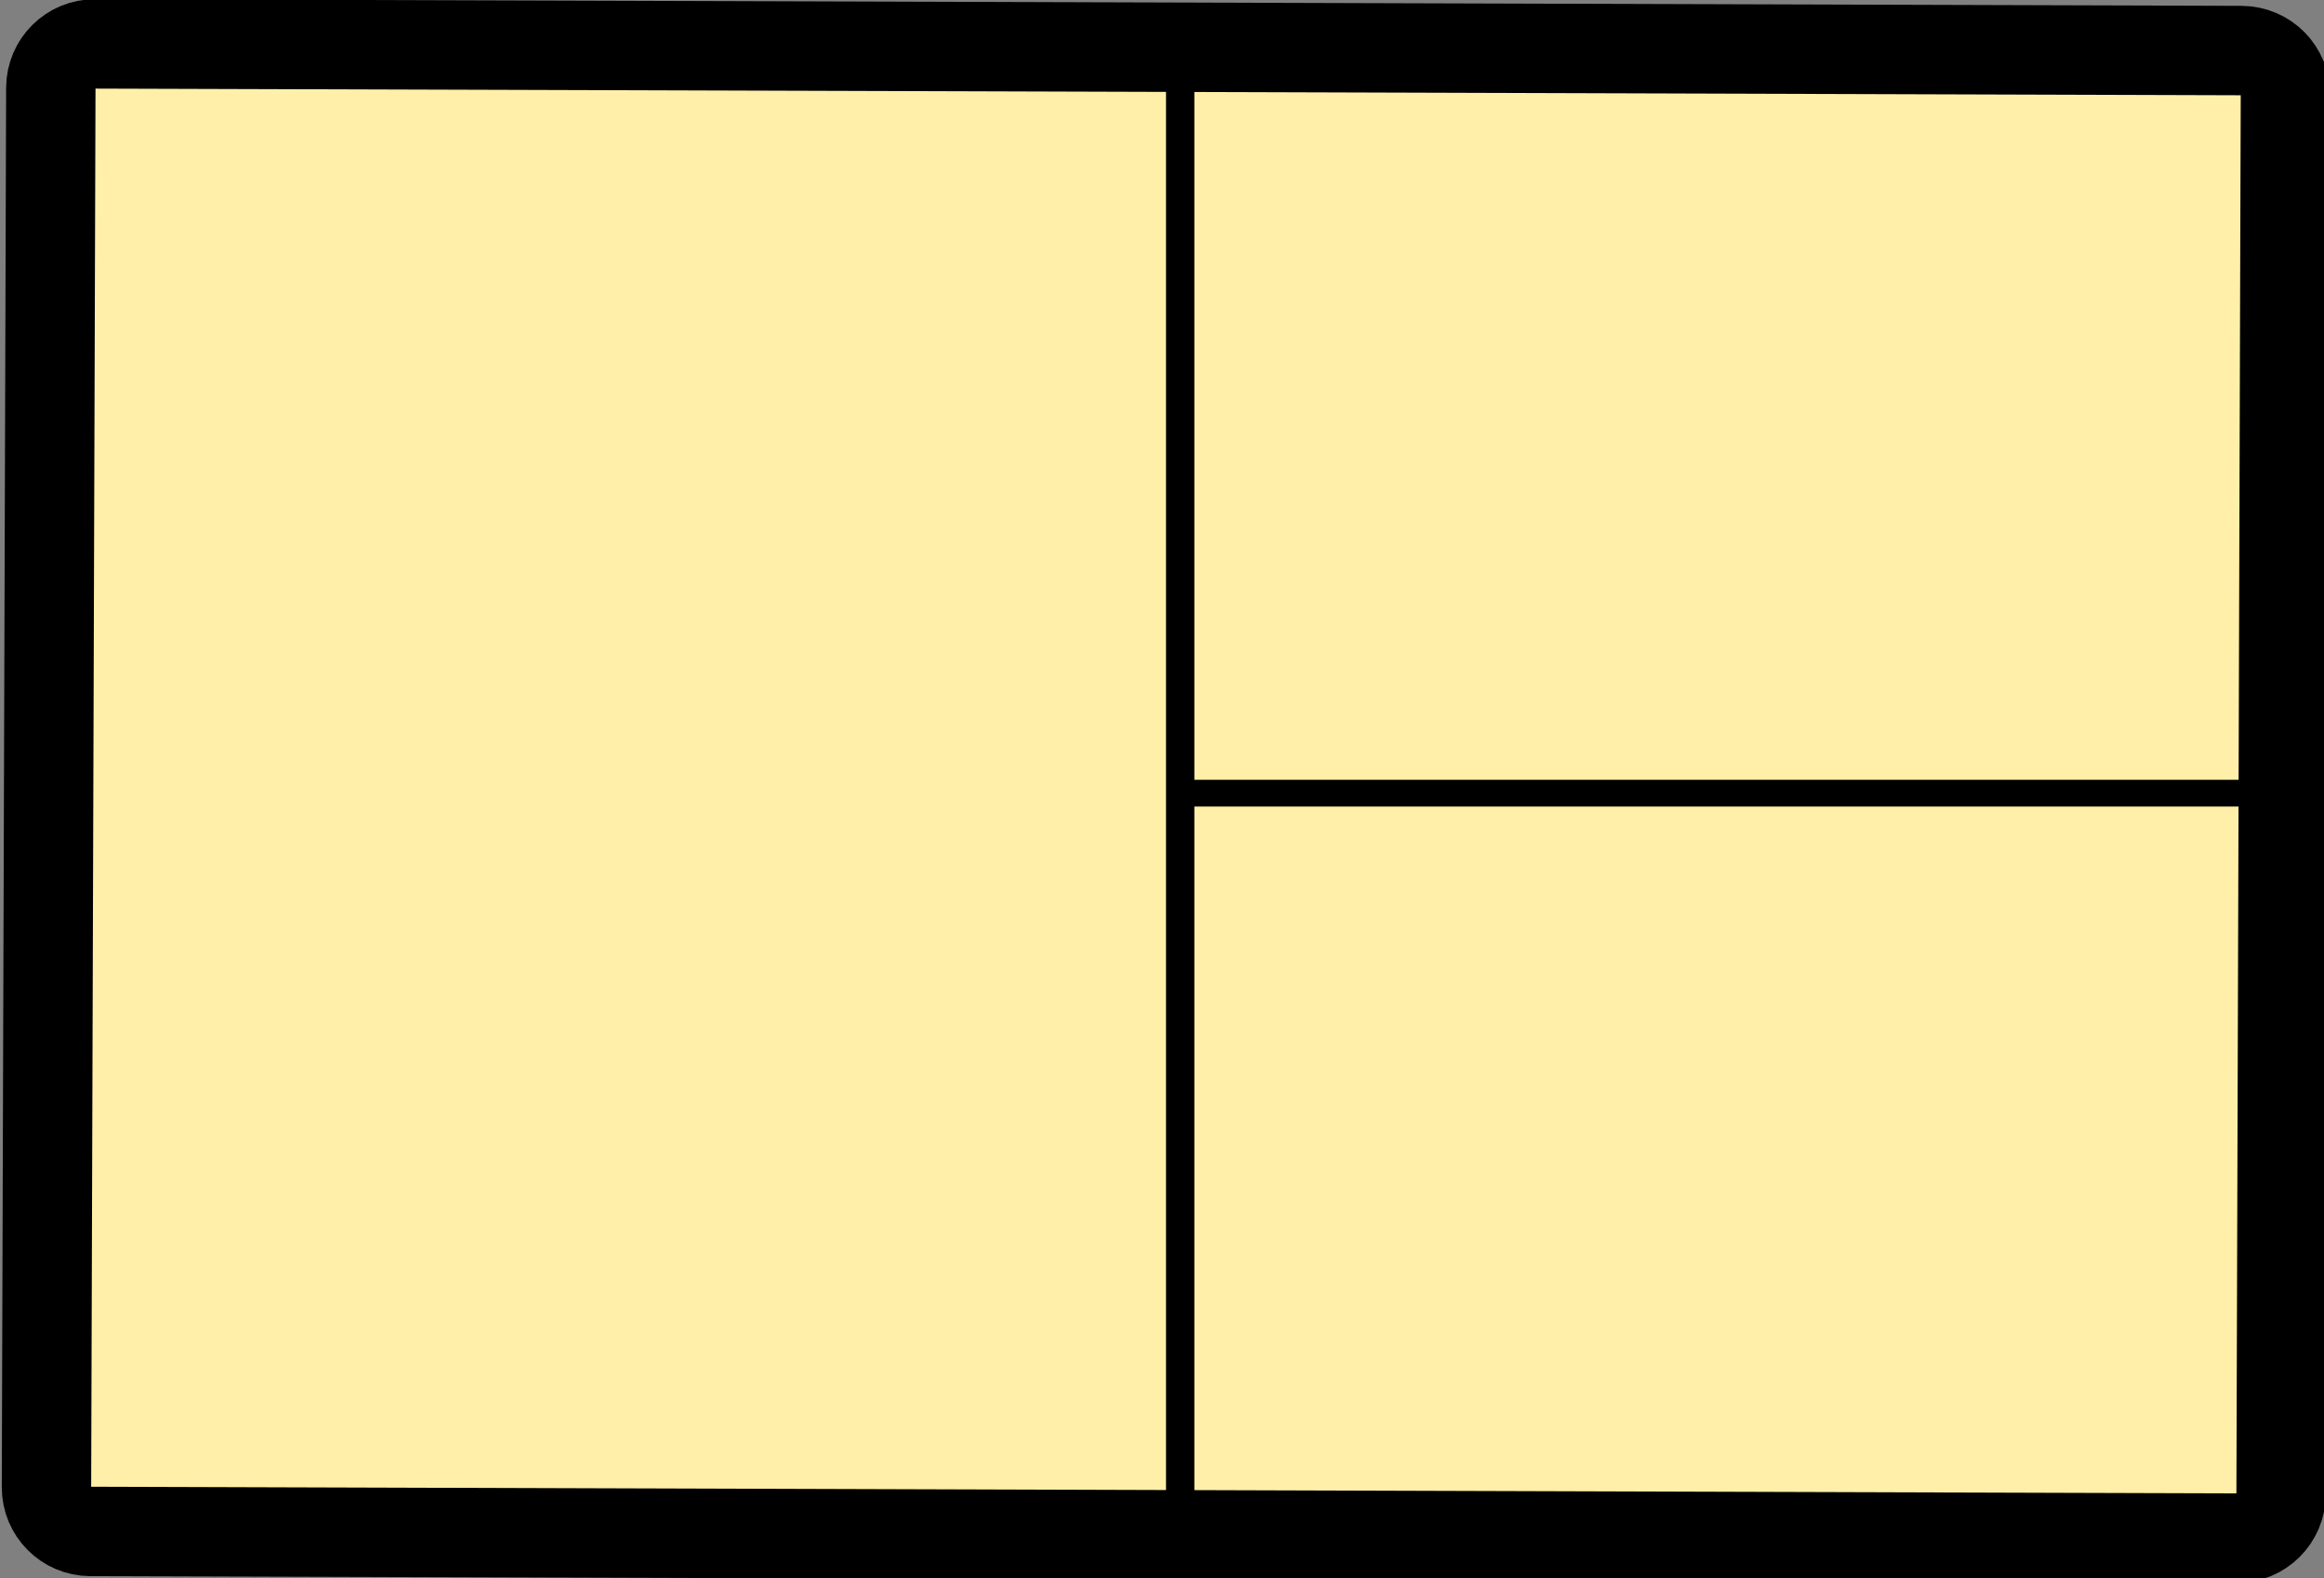 <?xml version="1.0" encoding="UTF-8" standalone="no"?>
<!DOCTYPE svg PUBLIC "-//W3C//DTD SVG 1.1//EN" "http://www.w3.org/Graphics/SVG/1.1/DTD/svg11.dtd">
<svg version="1.1" xmlns="http://www.w3.org/2000/svg" xmlns:xlink="http://www.w3.org/1999/xlink" preserveAspectRatio="xMidYMid meet" viewBox="0 0 520 353" width="520" height="353"><rect x="0" y="0" width="520" height="353" fill="#808080" stroke="none"/><defs><path d="M501.55 11.31C506.99 11.33 511.39 15.75 511.37 21.19C511.17 85.77 510.6 269.65 510.4 334.23C510.38 339.67 505.96 344.07 500.52 344.05C402.49 343.74 118.25 342.86 20.22 342.56C14.78 342.54 10.38 338.12 10.4 332.67C10.6 268.1 11.17 84.22 11.37 19.64C11.39 14.2 15.81 9.8 21.26 9.82C119.28 10.12 403.52 11.01 501.55 11.31Z" id="asUkE061i"></path><path d="M264.57 176.93L514.57 176.93L514.57 177.91L264.57 177.91L264.57 176.93Z" id="g1vsuz8Qm9"></path><path d="M264.74 10.52L264.74 349.54L263.4 349.54L263.4 10.52L264.74 10.52Z" id="ctERv6LCd"></path></defs><g><g><g><use xlink:href="#asUkE061i" opacity="1" fill="#ffefa8" fill-opacity="1"></use><g><use xlink:href="#asUkE061i" opacity="1" fill-opacity="0" stroke="#000000" stroke-width="20" stroke-opacity="1"></use></g></g><g><use xlink:href="#g1vsuz8Qm9" opacity="1" fill="#000000" fill-opacity="1"></use><g><use xlink:href="#g1vsuz8Qm9" opacity="1" fill-opacity="0" stroke="#000000" stroke-width="5" stroke-opacity="1"></use></g></g><g><use xlink:href="#ctERv6LCd" opacity="1" fill="#000000" fill-opacity="1"></use><g><use xlink:href="#ctERv6LCd" opacity="1" fill-opacity="0" stroke="#000000" stroke-width="5" stroke-opacity="1"></use></g></g></g></g></svg>